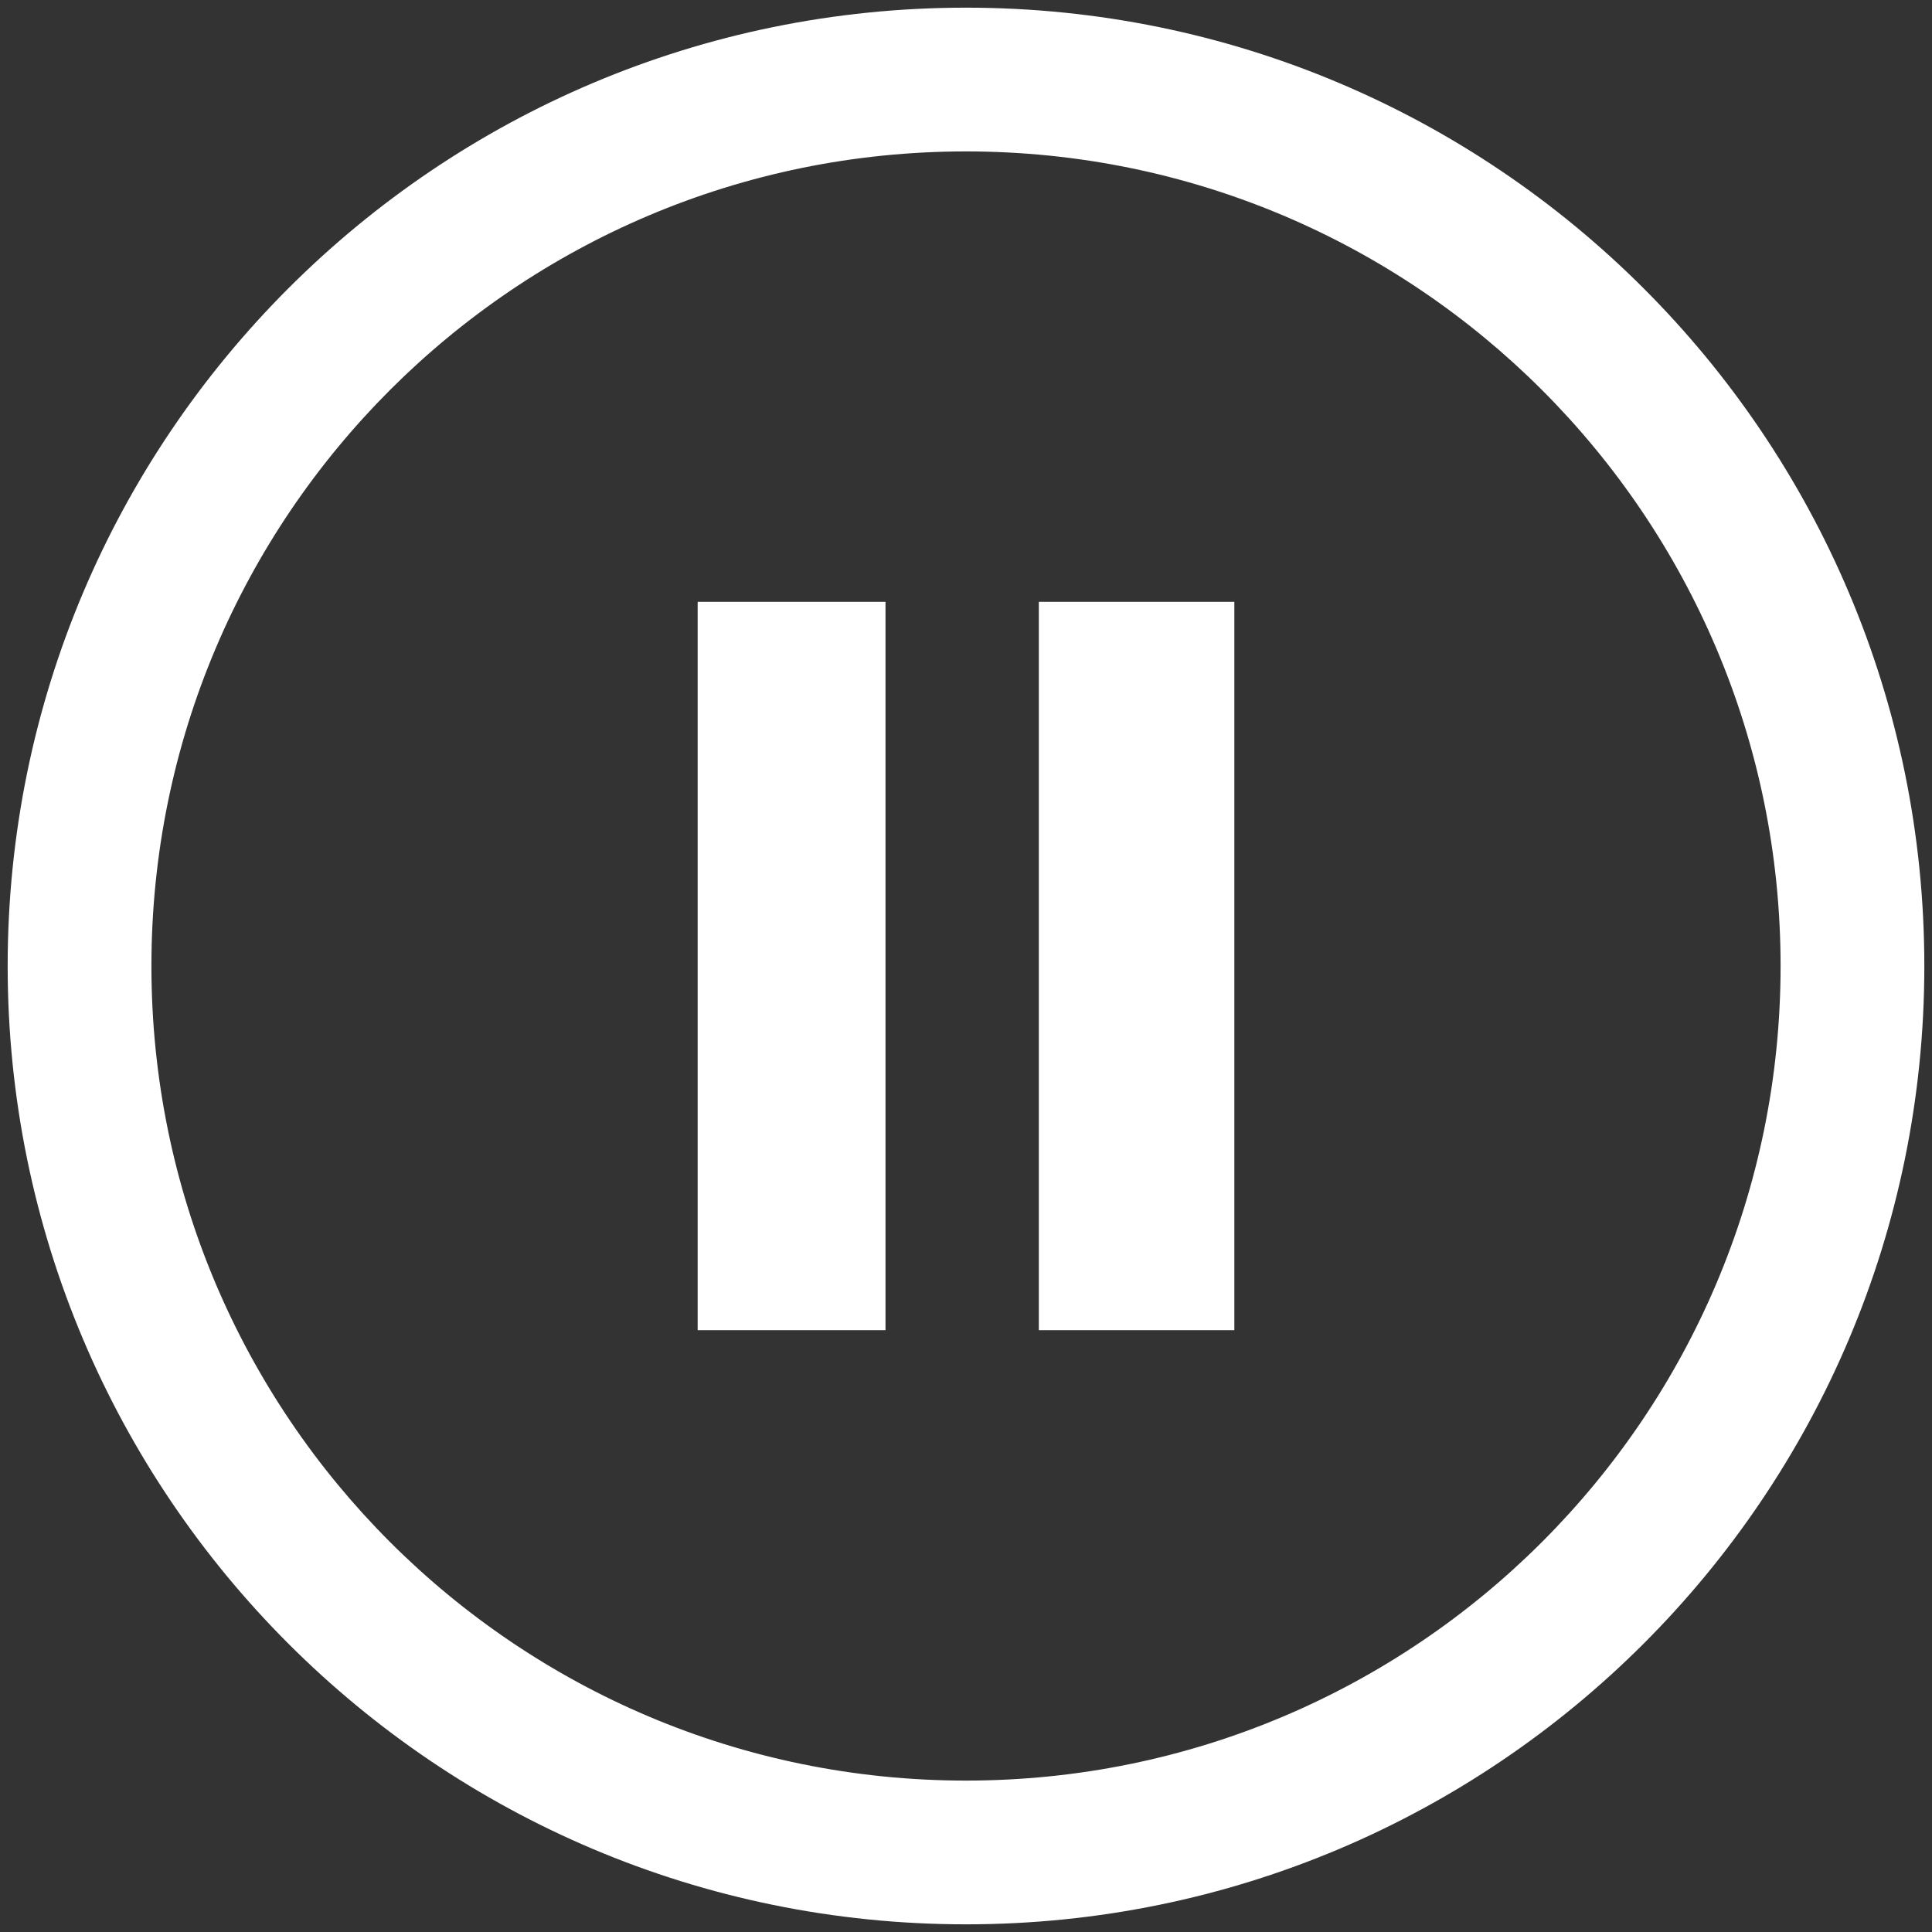 <?xml version="1.0" encoding="UTF-8" standalone="no"?>
<!-- Created with Inkscape (http://www.inkscape.org/) -->

<svg
   xmlns:dc="http://purl.org/dc/elements/1.1/"
   xmlns:cc="http://creativecommons.org/ns#"
   xmlns:rdf="http://www.w3.org/1999/02/22-rdf-syntax-ns#"
   xmlns:svg="http://www.w3.org/2000/svg"
   xmlns="http://www.w3.org/2000/svg"
   xmlns:sodipodi="http://sodipodi.sourceforge.net/DTD/sodipodi-0.dtd"
   xmlns:inkscape="http://www.inkscape.org/namespaces/inkscape"
   width="126"
   height="126"
   id="svg3778"
   version="1.1"
   inkscape:version="0.48.4 r9939"
   sodipodi:docname="pause_ico.svg">
  <rect width="100%" height="100%" fill="#333333" stroke="none"/>
  <defs
     id="defs3780" />
  <sodipodi:namedview
     id="base"
     pagecolor="#065318"
     bordercolor="#666666"
     borderopacity="1.0"
     inkscape:pageopacity="1"
     inkscape:pageshadow="2"
     inkscape:zoom="7.1190476"
     inkscape:cx="63"
     inkscape:cy="63"
     inkscape:current-layer="layer1"
     showgrid="true"
     inkscape:grid-bbox="true"
     inkscape:document-units="px"
     showguides="true"
     inkscape:guide-bbox="true"
     inkscape:window-width="1920"
     inkscape:window-height="1025"
     inkscape:window-x="-2"
     inkscape:window-y="-3"
     inkscape:window-maximized="1"
     fit-margin-top="0"
     fit-margin-left="0"
     fit-margin-right="0"
     fit-margin-bottom="0">
    <inkscape:grid
       type="xygrid"
       id="grid3786"
       empspacing="5"
       visible="true"
       enabled="true"
       snapvisiblegridlinesonly="true"
       originx="5.246px"
       originy="70.014px" />
  </sodipodi:namedview>
  <g
     id="layer1"
     inkscape:label="Layer 1"
     inkscape:groupmode="layer"
     transform="translate(5.246,23.986)">
    <path
       style="fill:#ffffff;fill-opacity:1;stroke:none"
       d="M 63 0.5 C 28.482 0.5 0.5 28.482 0.5 63 C 0.5 97.518 28.482 125.5 63 125.5 C 97.518 125.5 125.5 97.518 125.5 63 C 125.5 28.482 97.518 0.5 63 0.5 z M 63 9.875 C 92.34 9.875 116.125 33.66 116.125 63 C 116.125 92.34 92.34 116.125 63 116.125 C 33.66 116.125 9.875 92.34 9.875 63 C 9.875 33.66 33.66 9.875 63 9.875 z "
       transform="translate(-5.246,-23.986)"
       id="path2992" />
    <path
       style="fill:#ffffff;fill-opacity:1;stroke:none"
       d="M 45.5 39.25 L 45.5 86.75 L 57.75 86.75 L 57.75 39.25 L 45.5 39.25 z M 67.75 39.25 L 67.75 86.75 L 80.5 86.75 L 80.5 39.25 L 67.75 39.25 z "
       transform="translate(-5.246,-23.986)"
       id="rect3787" />
  </g>
</svg>
